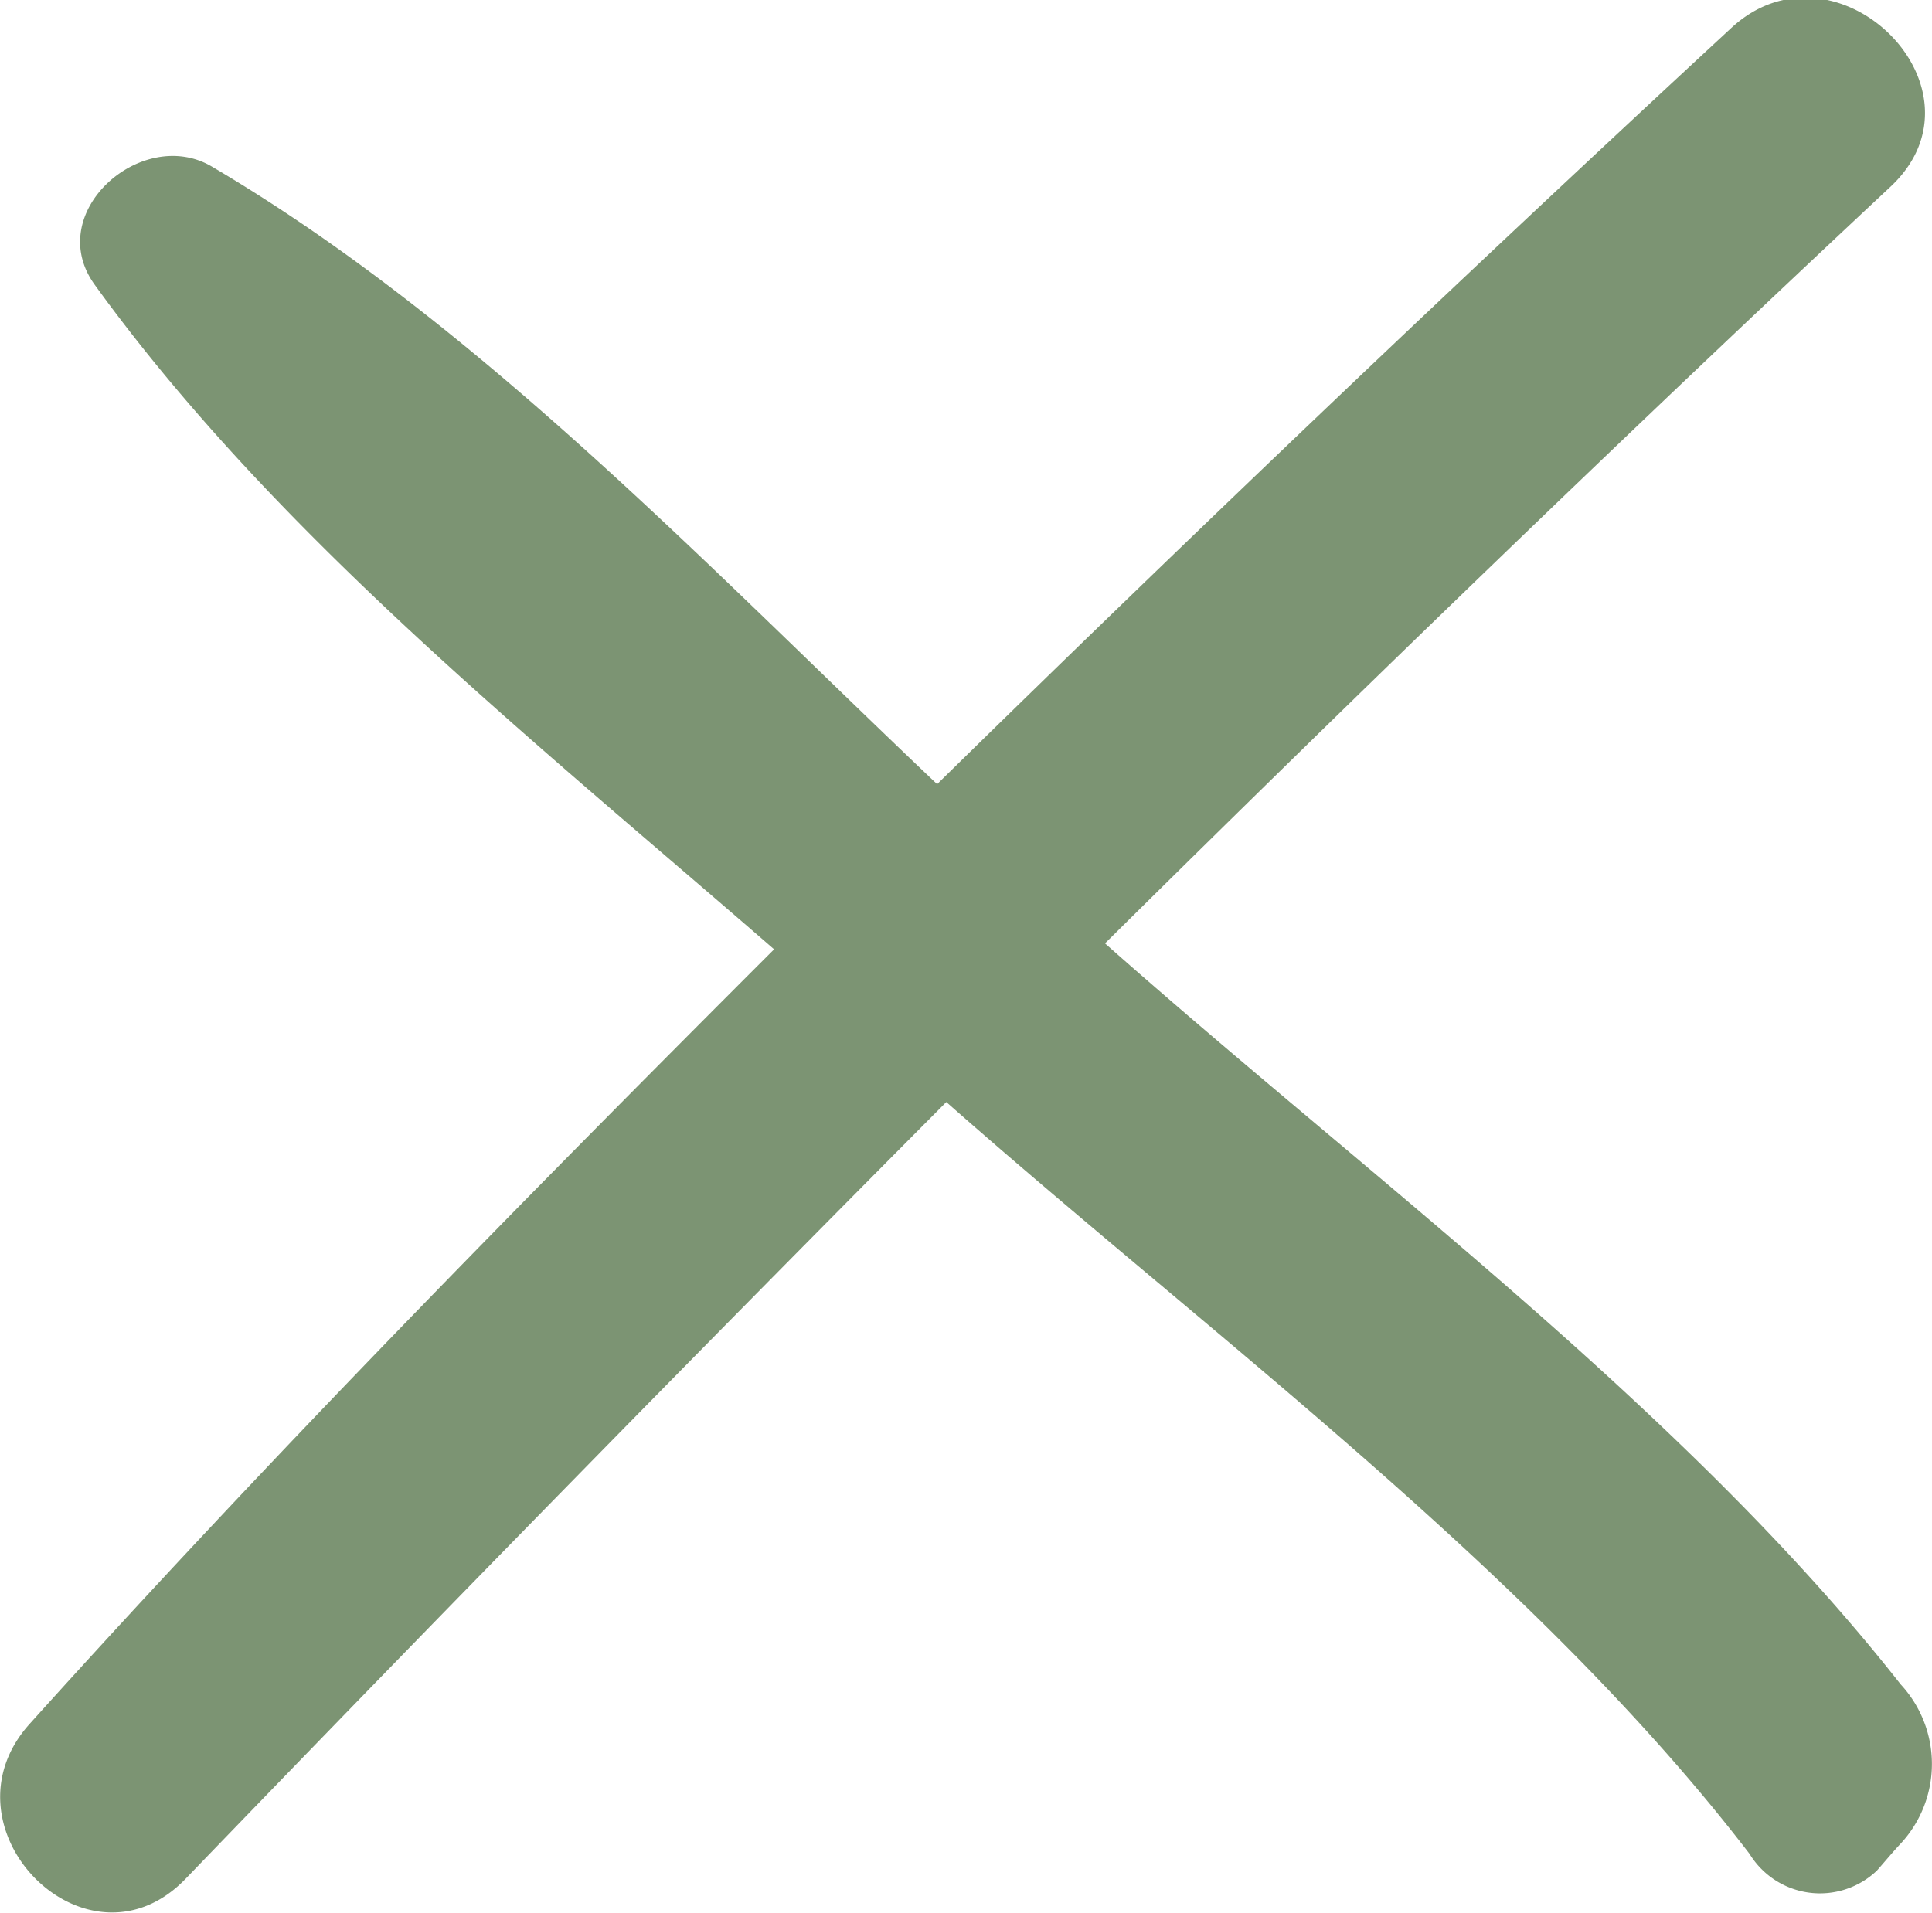 <svg xmlns="http://www.w3.org/2000/svg" viewBox="0 0 35.79 35.44"><defs><style>.cls-1{fill:#7c9473;}</style></defs><g id="Layer_2" data-name="Layer 2"><g id="Layer_1-2" data-name="Layer 1"><path class="cls-1" d="M35.21,31.21c-4-5.09-9.82-9.37-14.74-13.73,4.77-4.72,9.6-9.39,14.53-14,2-1.83-1-4.77-2.94-2.95q-7.46,6.9-14.7,14C13.13,10.52,8.87,6,3.93,3.09,2.64,2.32.79,3.93,1.75,5.27c3.36,4.65,8.17,8.48,12.59,12.32C9.65,22.28,5,27,.56,31.93c-1.76,1.93,1.05,4.78,2.88,2.88q7-7.26,14.09-14.39c5,4.41,10.9,8.74,14.88,13.93a1.53,1.53,0,0,0,2.36.31c.15-.17.29-.34.44-.5A2.17,2.17,0,0,0,35.21,31.21Z"/></g></g></svg>
